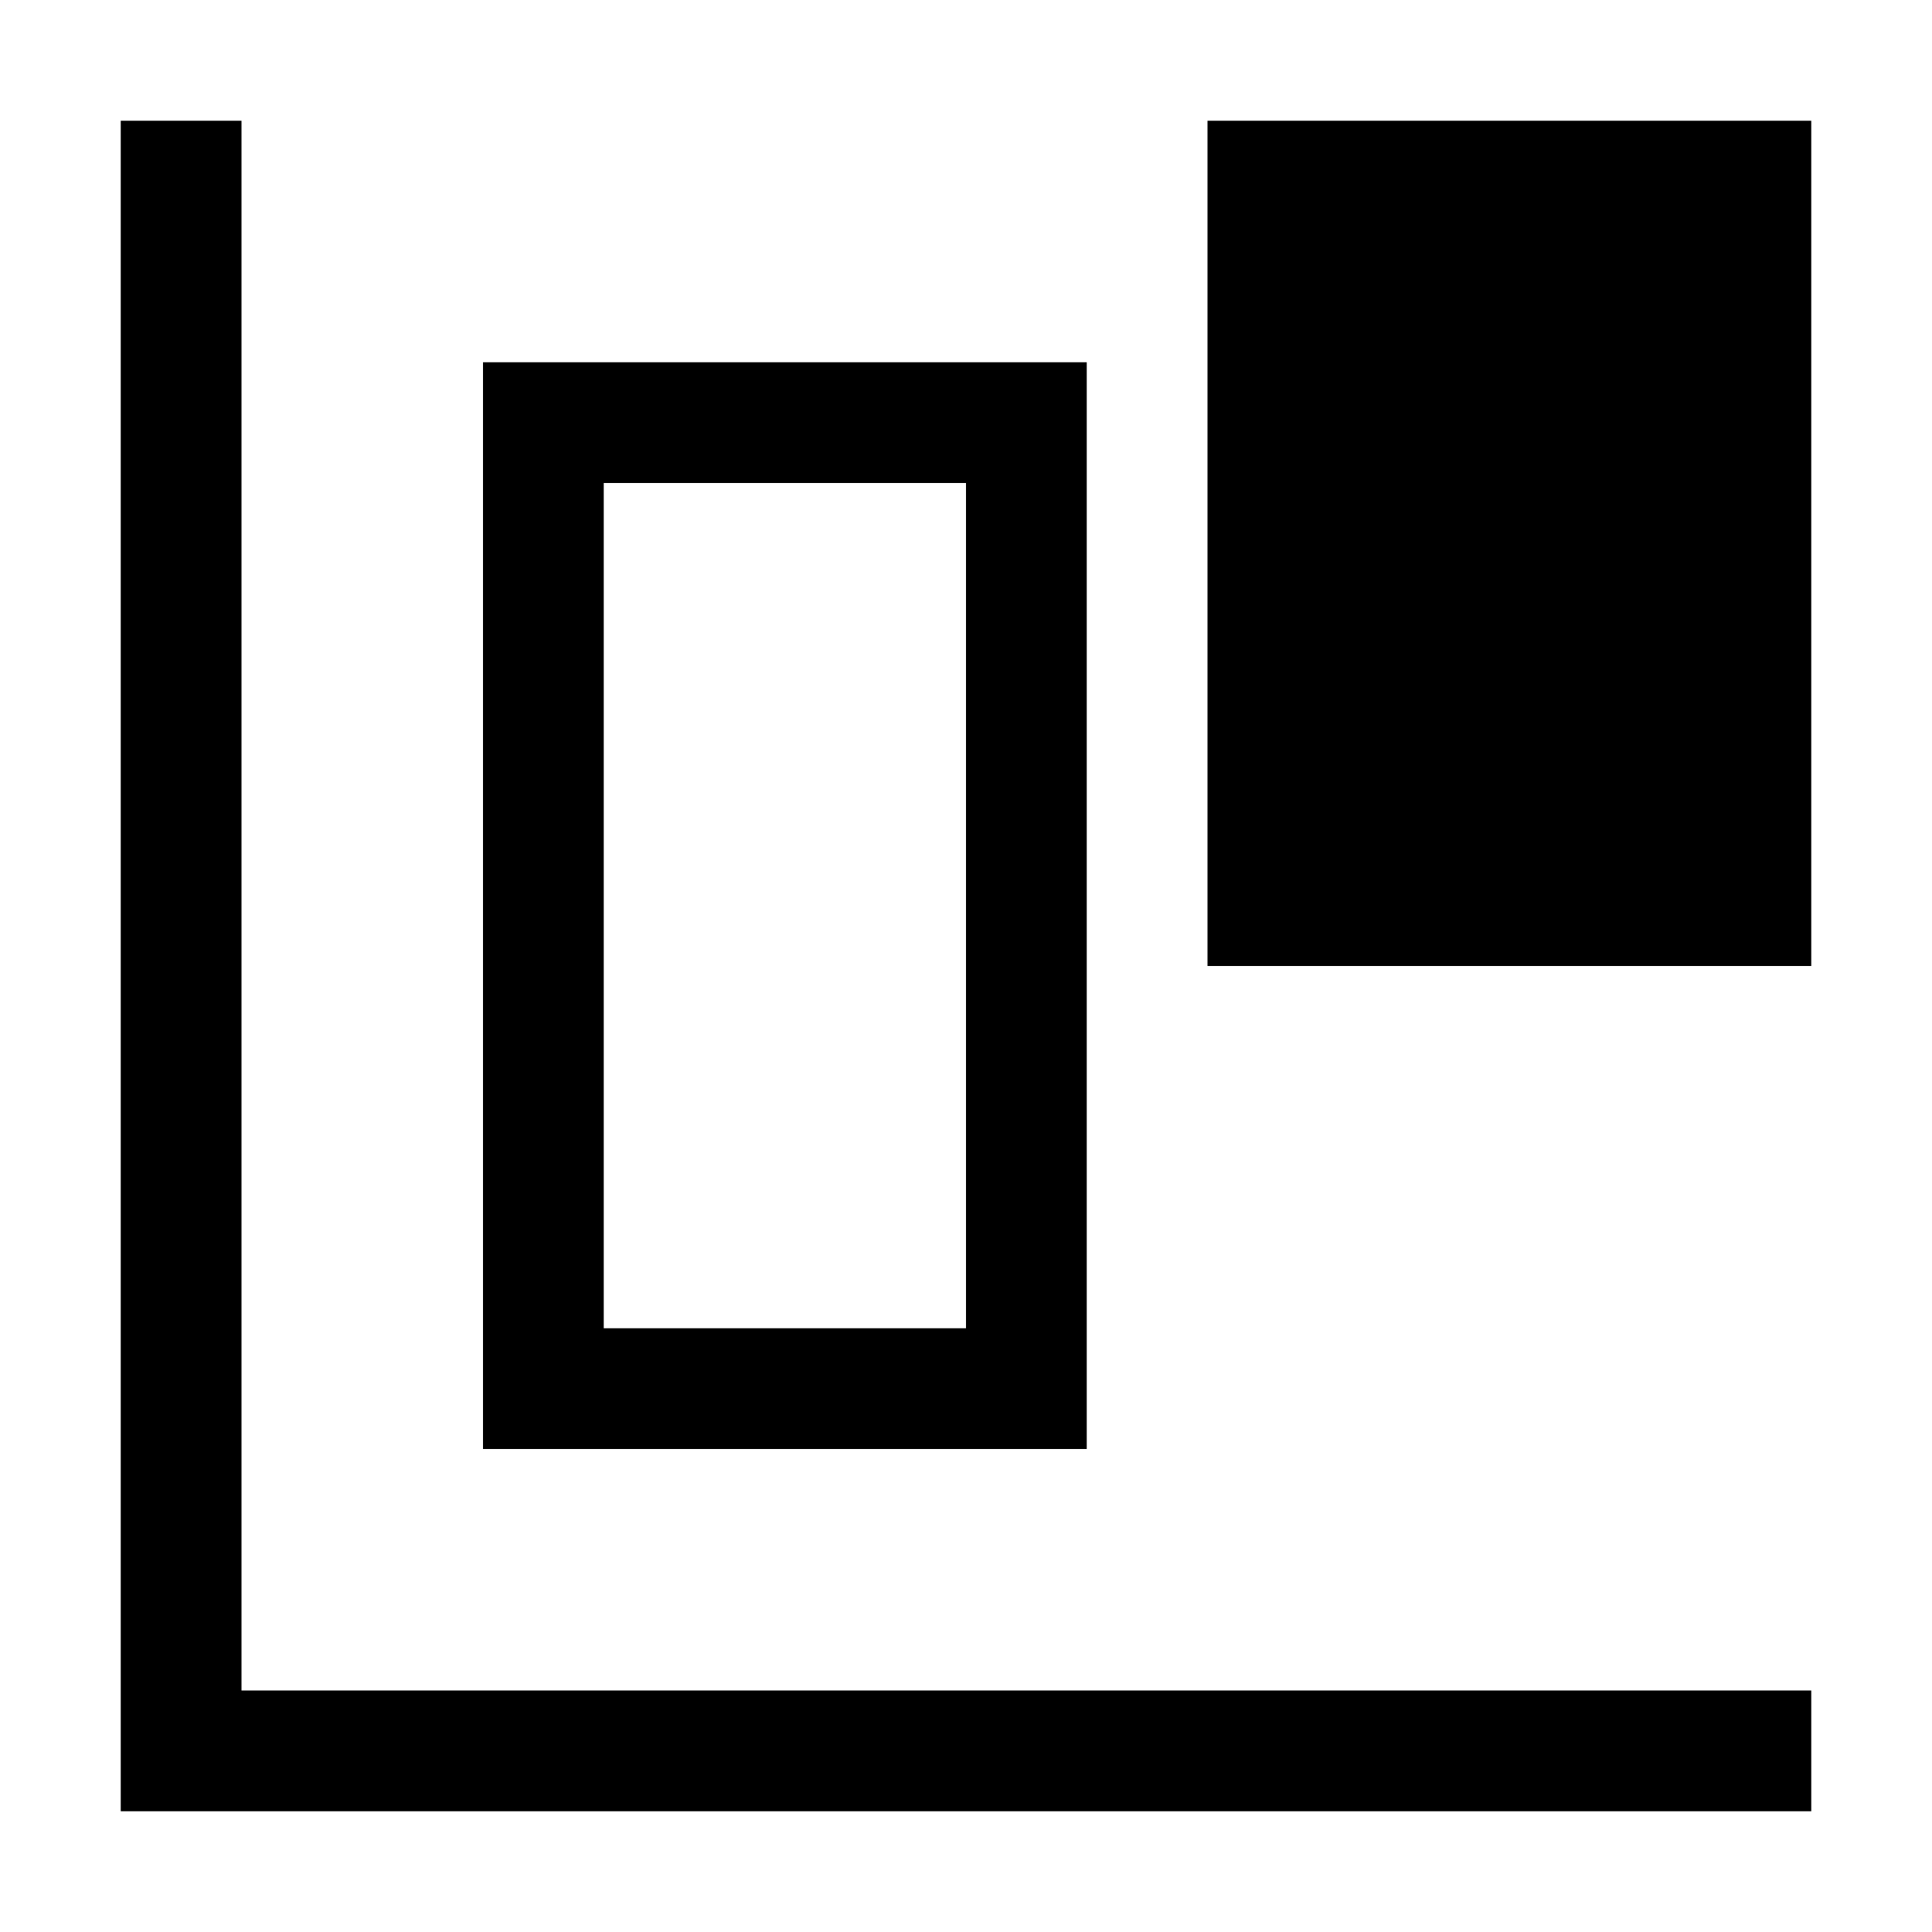 <?xml version="1.0" encoding="utf-8"?>
<!-- Generator: Adobe Illustrator 24.2.0, SVG Export Plug-In . SVG Version: 6.00 Build 0)  -->
<svg xmlns="http://www.w3.org/2000/svg" width="512" height="512" viewBox="0 0 512 512">
<path d="M480,448v32H32V32h32v416H480z M256,128h-96v224h96V128 M288,96v288H128V96H288z M480,32H320v224h160V32z" />
</svg>

